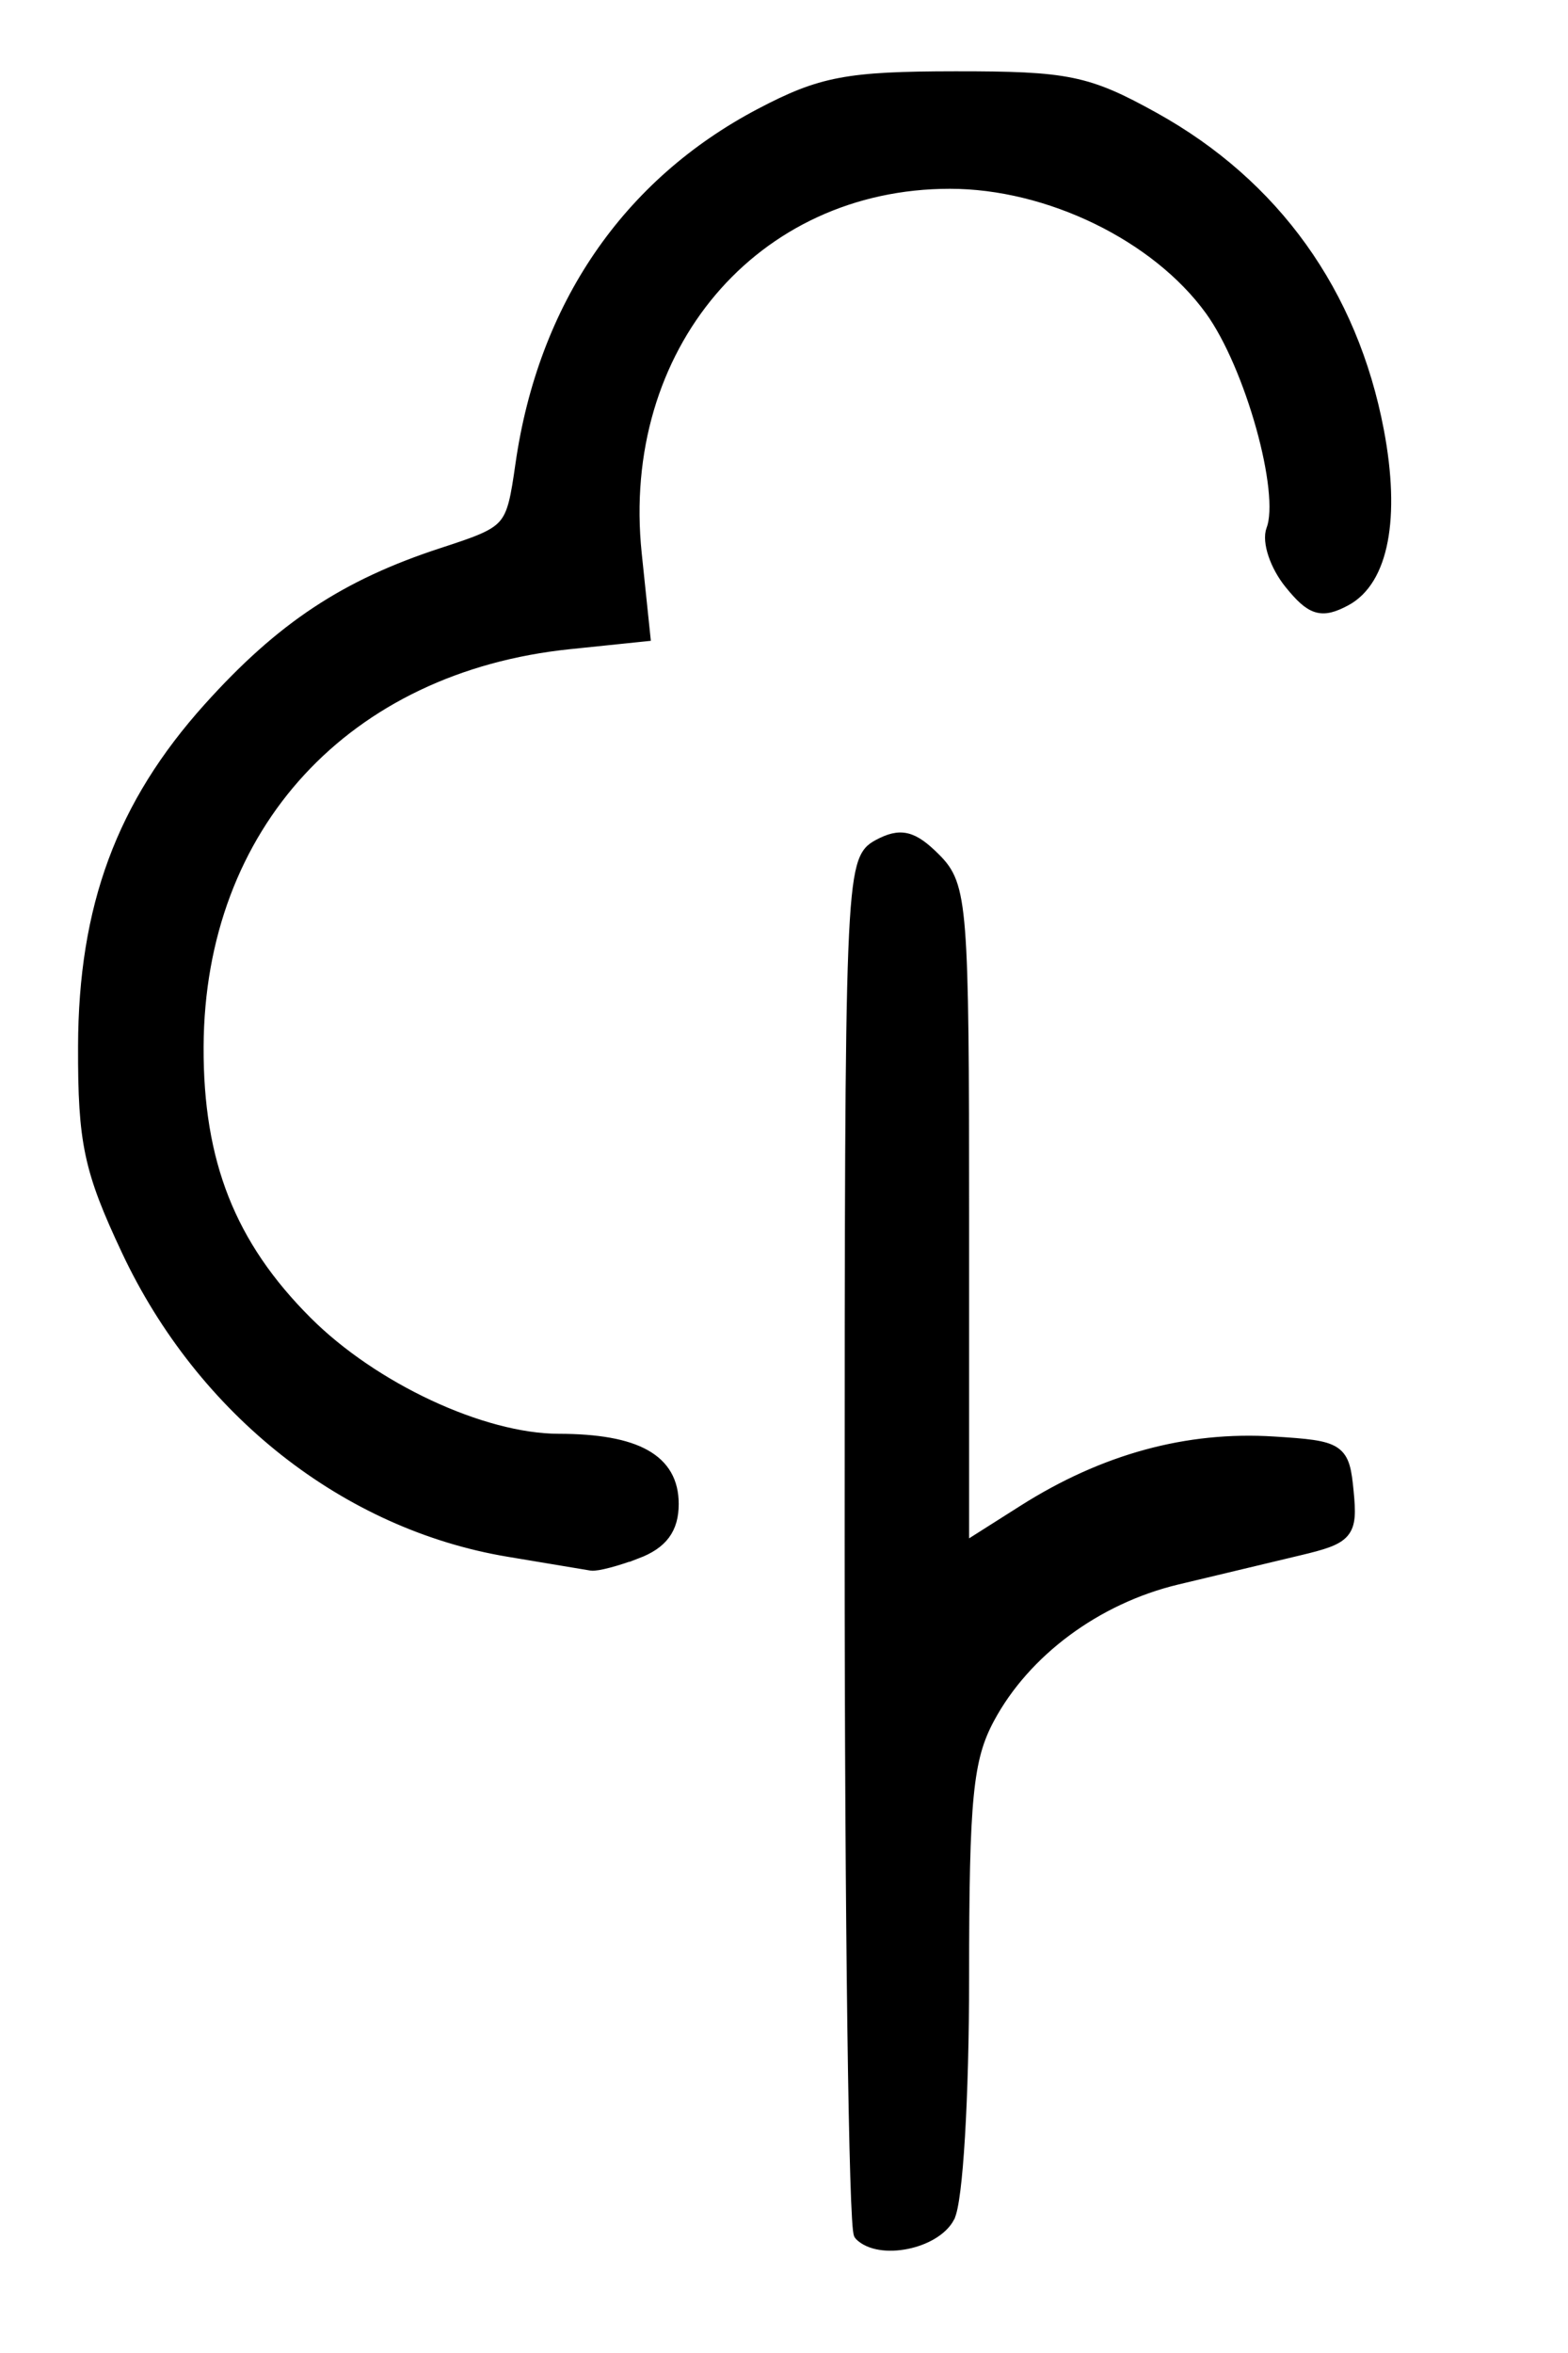 <?xml version="1.0" encoding="UTF-8" standalone="no"?>
<!-- Created with Inkscape (http://www.inkscape.org/) -->

<svg
   width="30mm"
   height="45mm"
   viewBox="0 0 30 45"
   version="1.1"
   id="svg5"
   inkscape:version="1.1.2 (b8e25be833, 2022-02-05)"
   sodipodi:docname="parkrun.svg"
   xmlns:inkscape="http://www.inkscape.org/namespaces/inkscape"
   xmlns:sodipodi="http://sodipodi.sourceforge.net/DTD/sodipodi-0.dtd"
   xmlns="http://www.w3.org/2000/svg"
   xmlns:svg="http://www.w3.org/2000/svg">
  <sodipodi:namedview
     id="namedview7"
     pagecolor="#ffffff"
     bordercolor="#666666"
     borderopacity="1.0"
     inkscape:pageshadow="2"
     inkscape:pageopacity="0.0"
     inkscape:pagecheckerboard="0"
     inkscape:document-units="mm"
     showgrid="false"
     inkscape:zoom="0.77771465"
     inkscape:cx="144.01169"
     inkscape:cy="354.88595"
     inkscape:window-width="1792"
     inkscape:window-height="1541"
     inkscape:window-x="-2158"
     inkscape:window-y="264"
     inkscape:window-maximized="0"
     inkscape:current-layer="layer1" />
  <defs
     id="defs2" />
  <g
     inkscape:label="Layer 1"
     inkscape:groupmode="layer"
     id="layer1">
    <path
       id="path968"
       style="fill:#000000;stroke:#000000;stroke-width:0.265;stroke-opacity:1"
       d="m 18.135,42.39 c 0.155,-0.289 0.274,-2.278 0.274,-4.568 0,-3.446 0.074,-4.194 0.491,-4.972 0.69,-1.287 2.062,-2.304 3.61,-2.675 0.728,-0.175 1.776,-0.425 2.331,-0.557 0.934,-0.221 1.002,-0.301 0.926,-1.084 -0.079,-0.814 -0.131,-0.849 -1.401,-0.929 -1.647,-0.104 -3.237,0.331 -4.771,1.304 l -1.186,0.752 v -6.344 c 0,-6.015 -0.028,-6.372 -0.535,-6.879 -0.425,-0.425 -0.643,-0.478 -1.058,-0.255 -0.51,0.273 -0.523,0.601 -0.523,13.323 0,7.174 0.079,13.123 0.176,13.22 0.366,0.366 1.403,0.157 1.666,-0.335 z m -5.961,-12.711 c 0.478,-0.182 0.679,-0.453 0.679,-0.917 0,-0.826 -0.68,-1.206 -2.165,-1.209 -1.468,-0.003 -3.563,-0.981 -4.841,-2.259 -1.469,-1.469 -2.094,-3.054 -2.084,-5.279 0.02,-4.235 2.837,-7.289 7.133,-7.732 l 1.411,-0.146 -0.161,-1.543 c -0.414,-3.963 2.257,-7.116 6.029,-7.116 1.898,0 3.971,1.009 5.005,2.436 0.772,1.066 1.453,3.505 1.179,4.221 -0.084,0.219 0.068,0.673 0.339,1.007 0.408,0.504 0.585,0.558 1.035,0.318 0.701,-0.375 0.927,-1.559 0.614,-3.214 -0.499,-2.63 -1.982,-4.698 -4.282,-5.973 -1.267,-0.702 -1.645,-0.779 -3.789,-0.777 -2.062,0.002 -2.56,0.097 -3.715,0.704 -2.539,1.336 -4.135,3.671 -4.567,6.682 -0.182,1.268 -0.206,1.295 -1.52,1.724 -1.855,0.605 -3.073,1.411 -4.46,2.953 -1.659,1.845 -2.381,3.796 -2.388,6.455 -0.005,1.83 0.107,2.357 0.828,3.89 1.438,3.059 4.183,5.222 7.283,5.738 0.767,0.128 1.477,0.246 1.577,0.263 0.1,0.017 0.487,-0.085 0.86,-0.227 z" />
  </g>
</svg>
